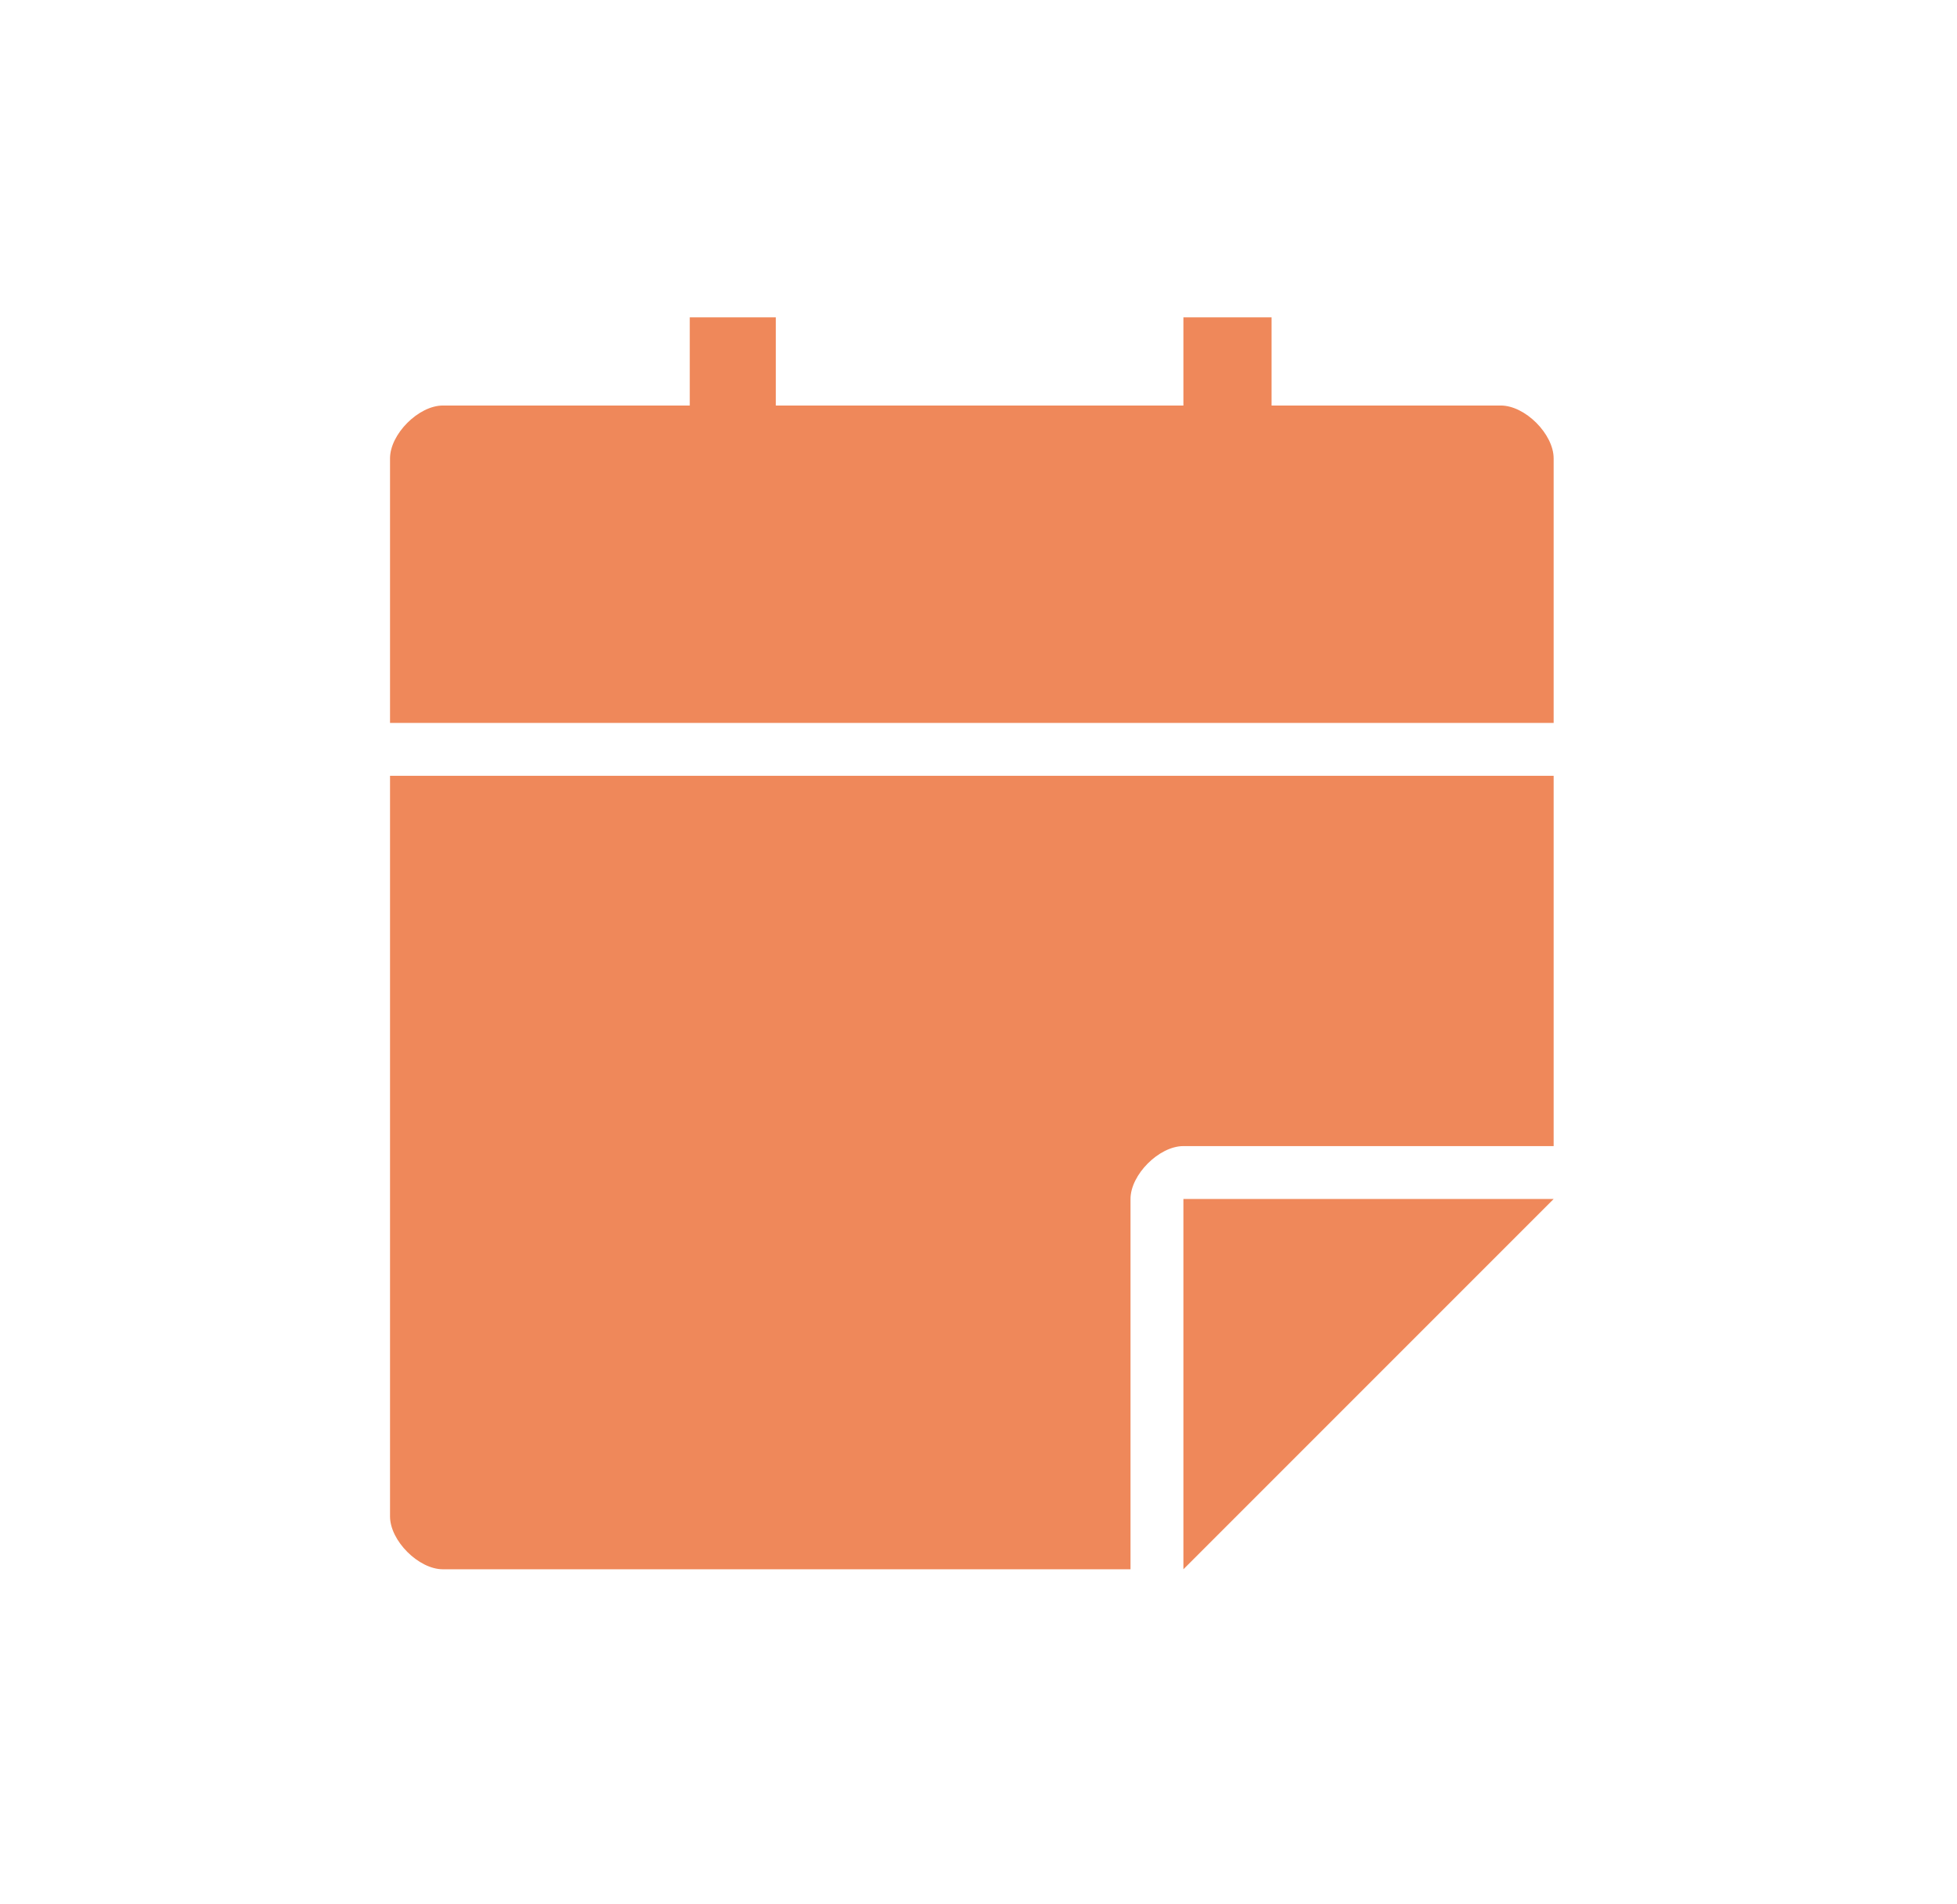 <svg width="37" height="36" viewBox="0 0 37 36" fill="none" xmlns="http://www.w3.org/2000/svg">
<path fill-rule="evenodd" clip-rule="evenodd" d="M21.374 22.666V29.666H8.374C7.913 29.666 7.374 29.125 7.374 28.666V14.666H29.374V21.666H22.374C21.913 21.666 21.374 22.207 21.374 22.666ZM7.374 8.666C7.374 8.207 7.913 7.666 8.374 7.666H13.041V5.999L14.668 5.999V7.666H22.374V5.999H24.041V7.666H28.374C28.836 7.666 29.374 8.207 29.374 8.666V13.666H7.374V8.666ZM22.374 29.666V22.666H29.374L22.374 29.666Z" fill="#EF885A"/>
</svg>
